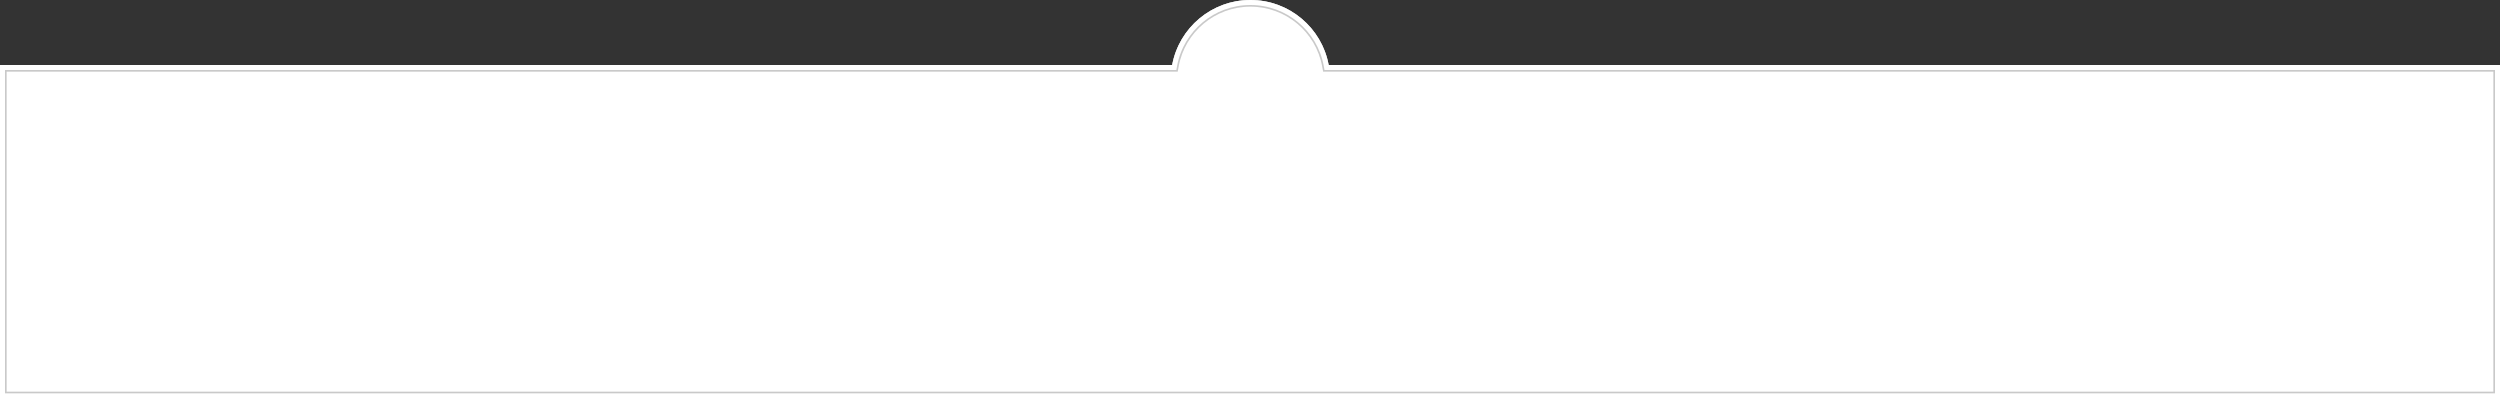 <?xml version="1.0" encoding="UTF-8"?>
<svg width="3000px" height="478px" viewBox="0 0 3000 478" version="1.1" xmlns="http://www.w3.org/2000/svg" xmlns:xlink="http://www.w3.org/1999/xlink">
    <rect x="0" y="0" width="3000" height="478" fill="#333333" stroke="none"/>
    <!-- Generator: Sketch 48.2 (47327) - http://www.bohemiancoding.com/sketch -->
    <title>Artboard 2</title>
    <desc>Created with Sketch.</desc>
    <defs>
        <path d="M1406.6,78 C1414.82,33.615 1453.734,0 1500.5,0 C1547.266,0 1586.18,33.615 1594.4,78 L3000,78 L3000,478 L0,478 L0,78 L1406.6,78 Z" id="path-1"></path>
    </defs>
    <g id="Page-1" stroke="none" stroke-width="1" fill="none" fill-rule="evenodd">
        <g id="Artboard-2">
            <g id="Combined-Shape">
                <use fill="#FFFFFF" fill-rule="evenodd" xlink:href="#path-1"></use>
                <path stroke-opacity="0.517" stroke="#979797" stroke-width="8" d="M4,82 L4,474 L2996,474 L2996,82 L1591.073,82 L1590.467,78.728 C1582.497,35.691 1544.787,4 1500.5,4 C1456.213,4 1418.503,35.691 1410.533,78.728 L1409.927,82 L4,82 Z"></path>
                <path stroke="#FFFFFF" stroke-width="6" d="M3,81 L3,475 L2997,475 L2997,81 L1591.905,81 L1591.45,78.546 C1583.393,35.037 1545.271,3 1500.5,3 C1455.729,3 1417.607,35.037 1409.55,78.546 L1409.095,81 L3,81 Z"></path>
            </g>
        </g>
    </g>
</svg>